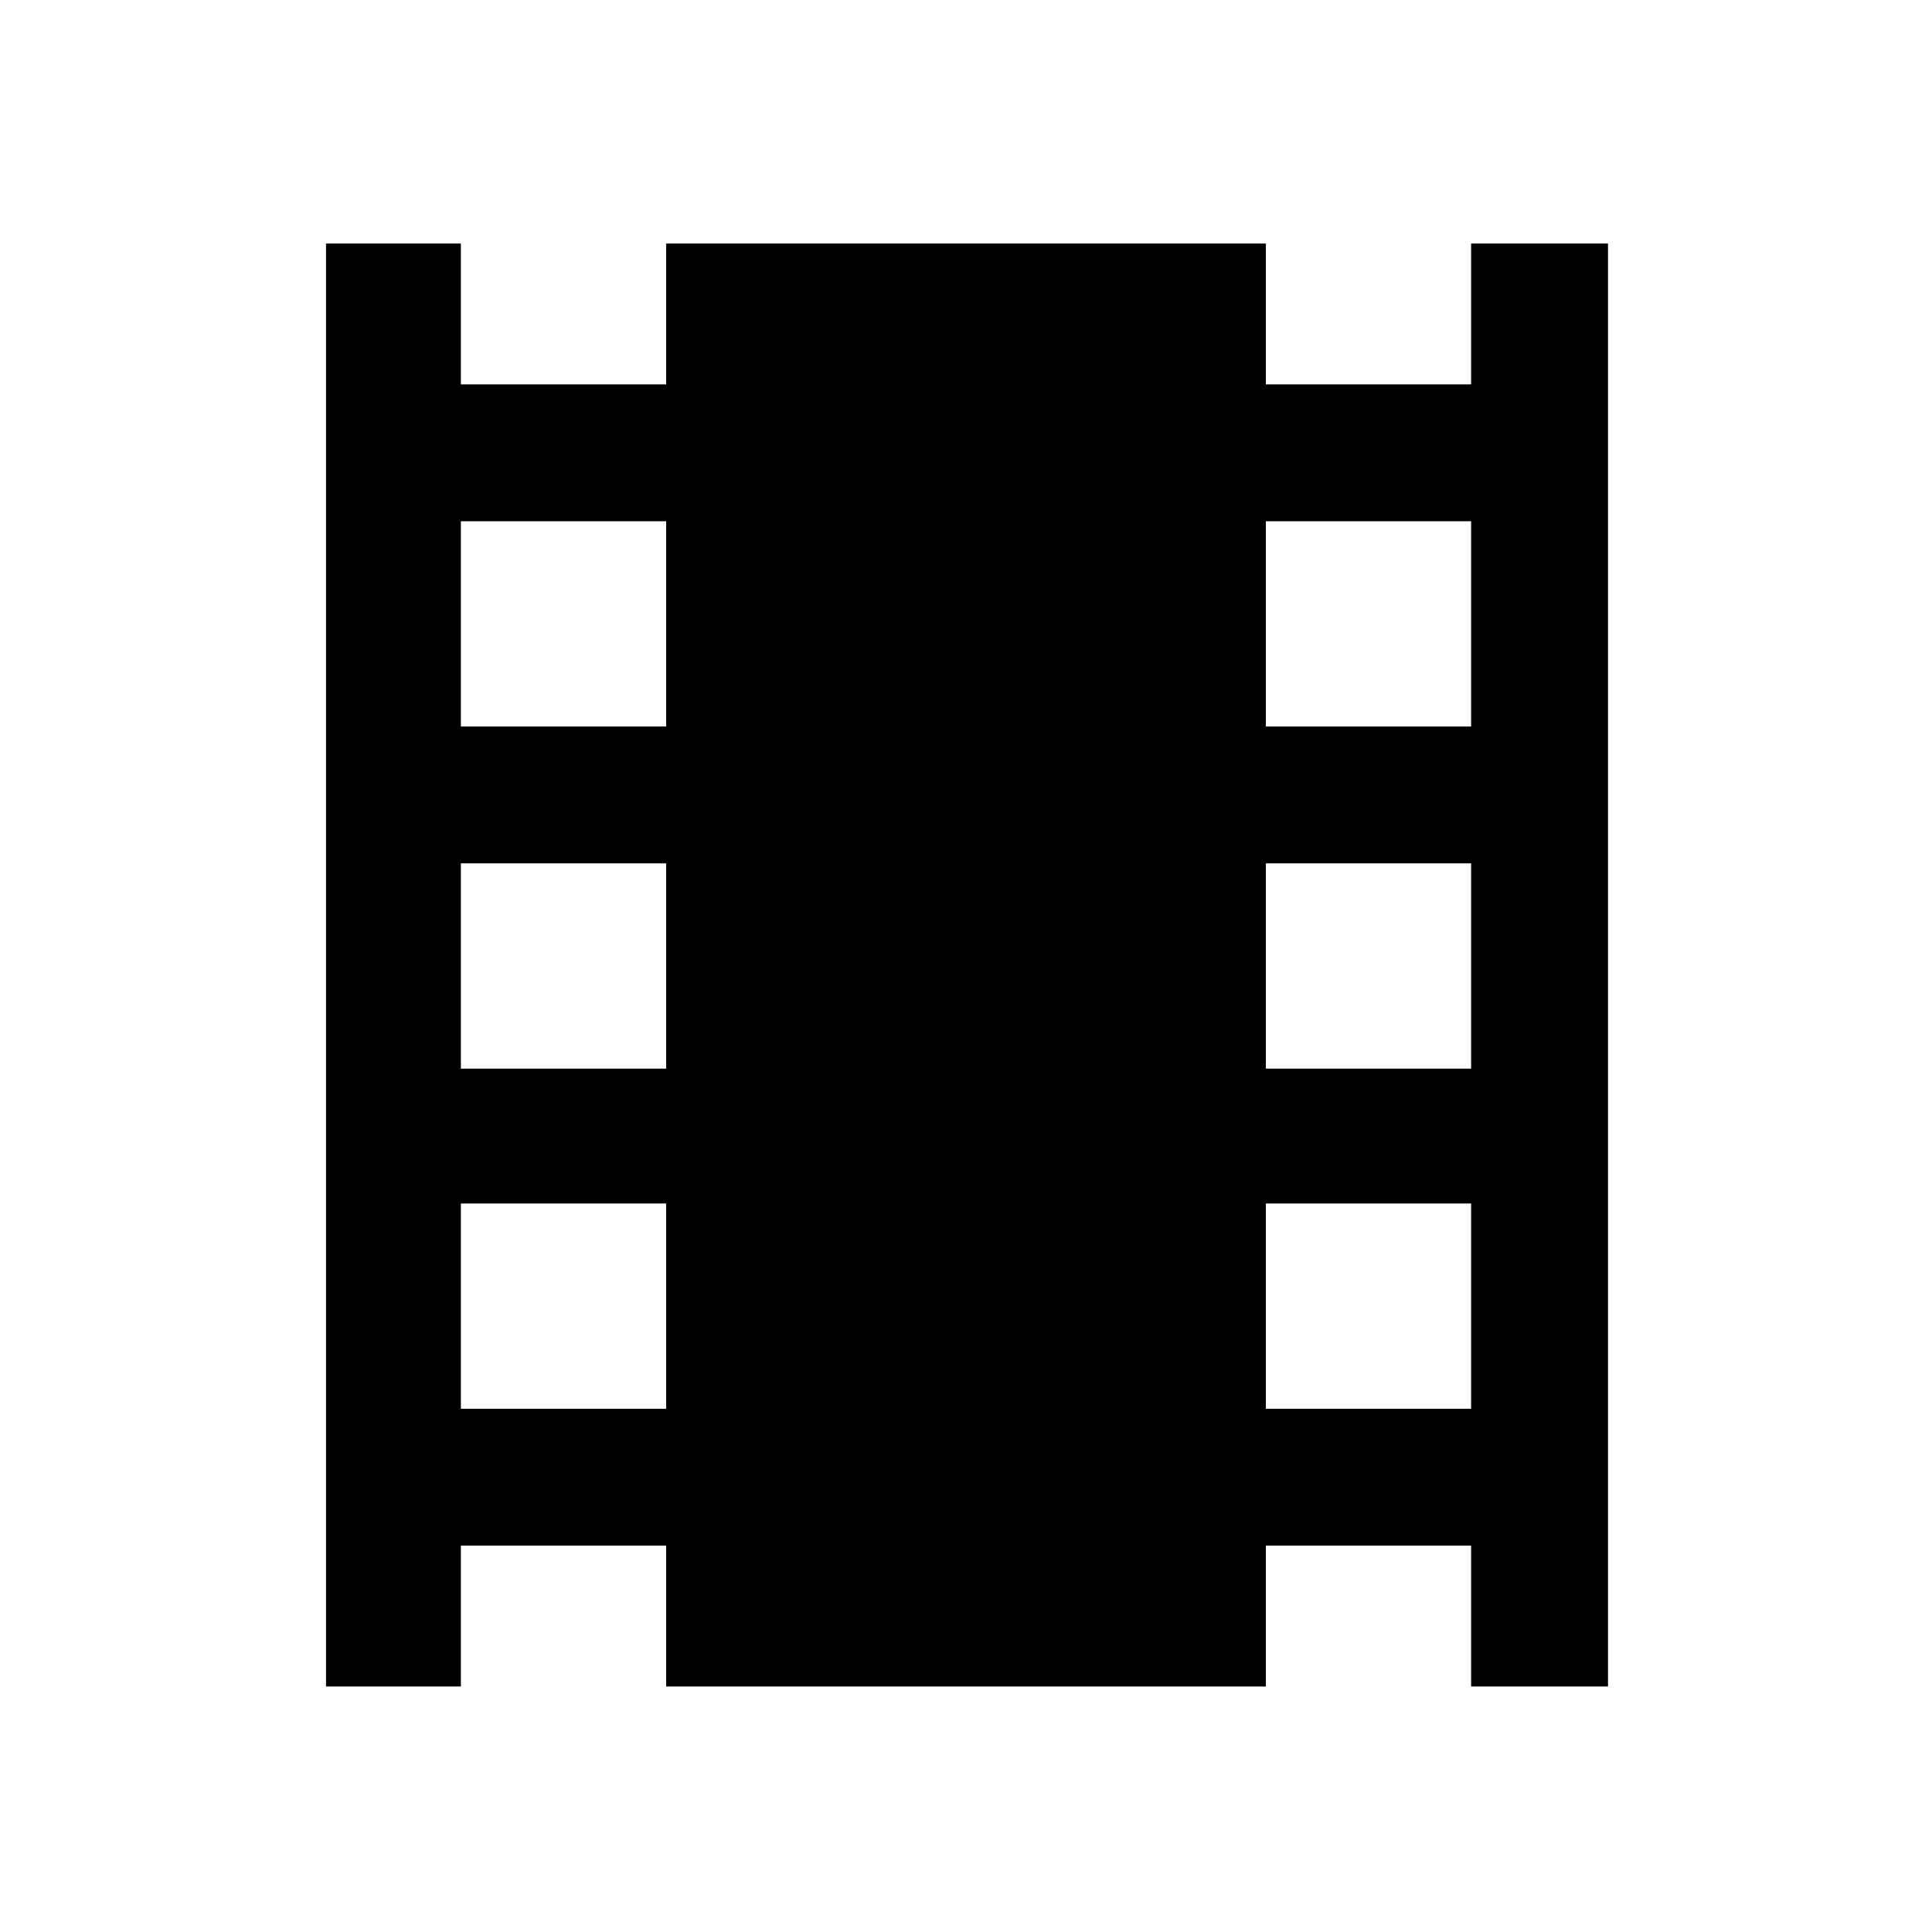 <svg xmlns="http://www.w3.org/2000/svg" height="40" width="40"><path d="M6.75 34.917V5.042H9.542V7.958H13.792V5.042H26.208V7.958H30.458V5.042H33.292V34.917H30.458V32H26.208V34.917H13.792V32H9.542V34.917ZM9.542 29.167H13.792V24.917H9.542ZM9.542 22.125H13.792V17.875H9.542ZM9.542 15.042H13.792V10.792H9.542ZM26.208 29.167H30.458V24.917H26.208ZM26.208 22.125H30.458V17.875H26.208ZM26.208 15.042H30.458V10.792H26.208Z"/></svg>